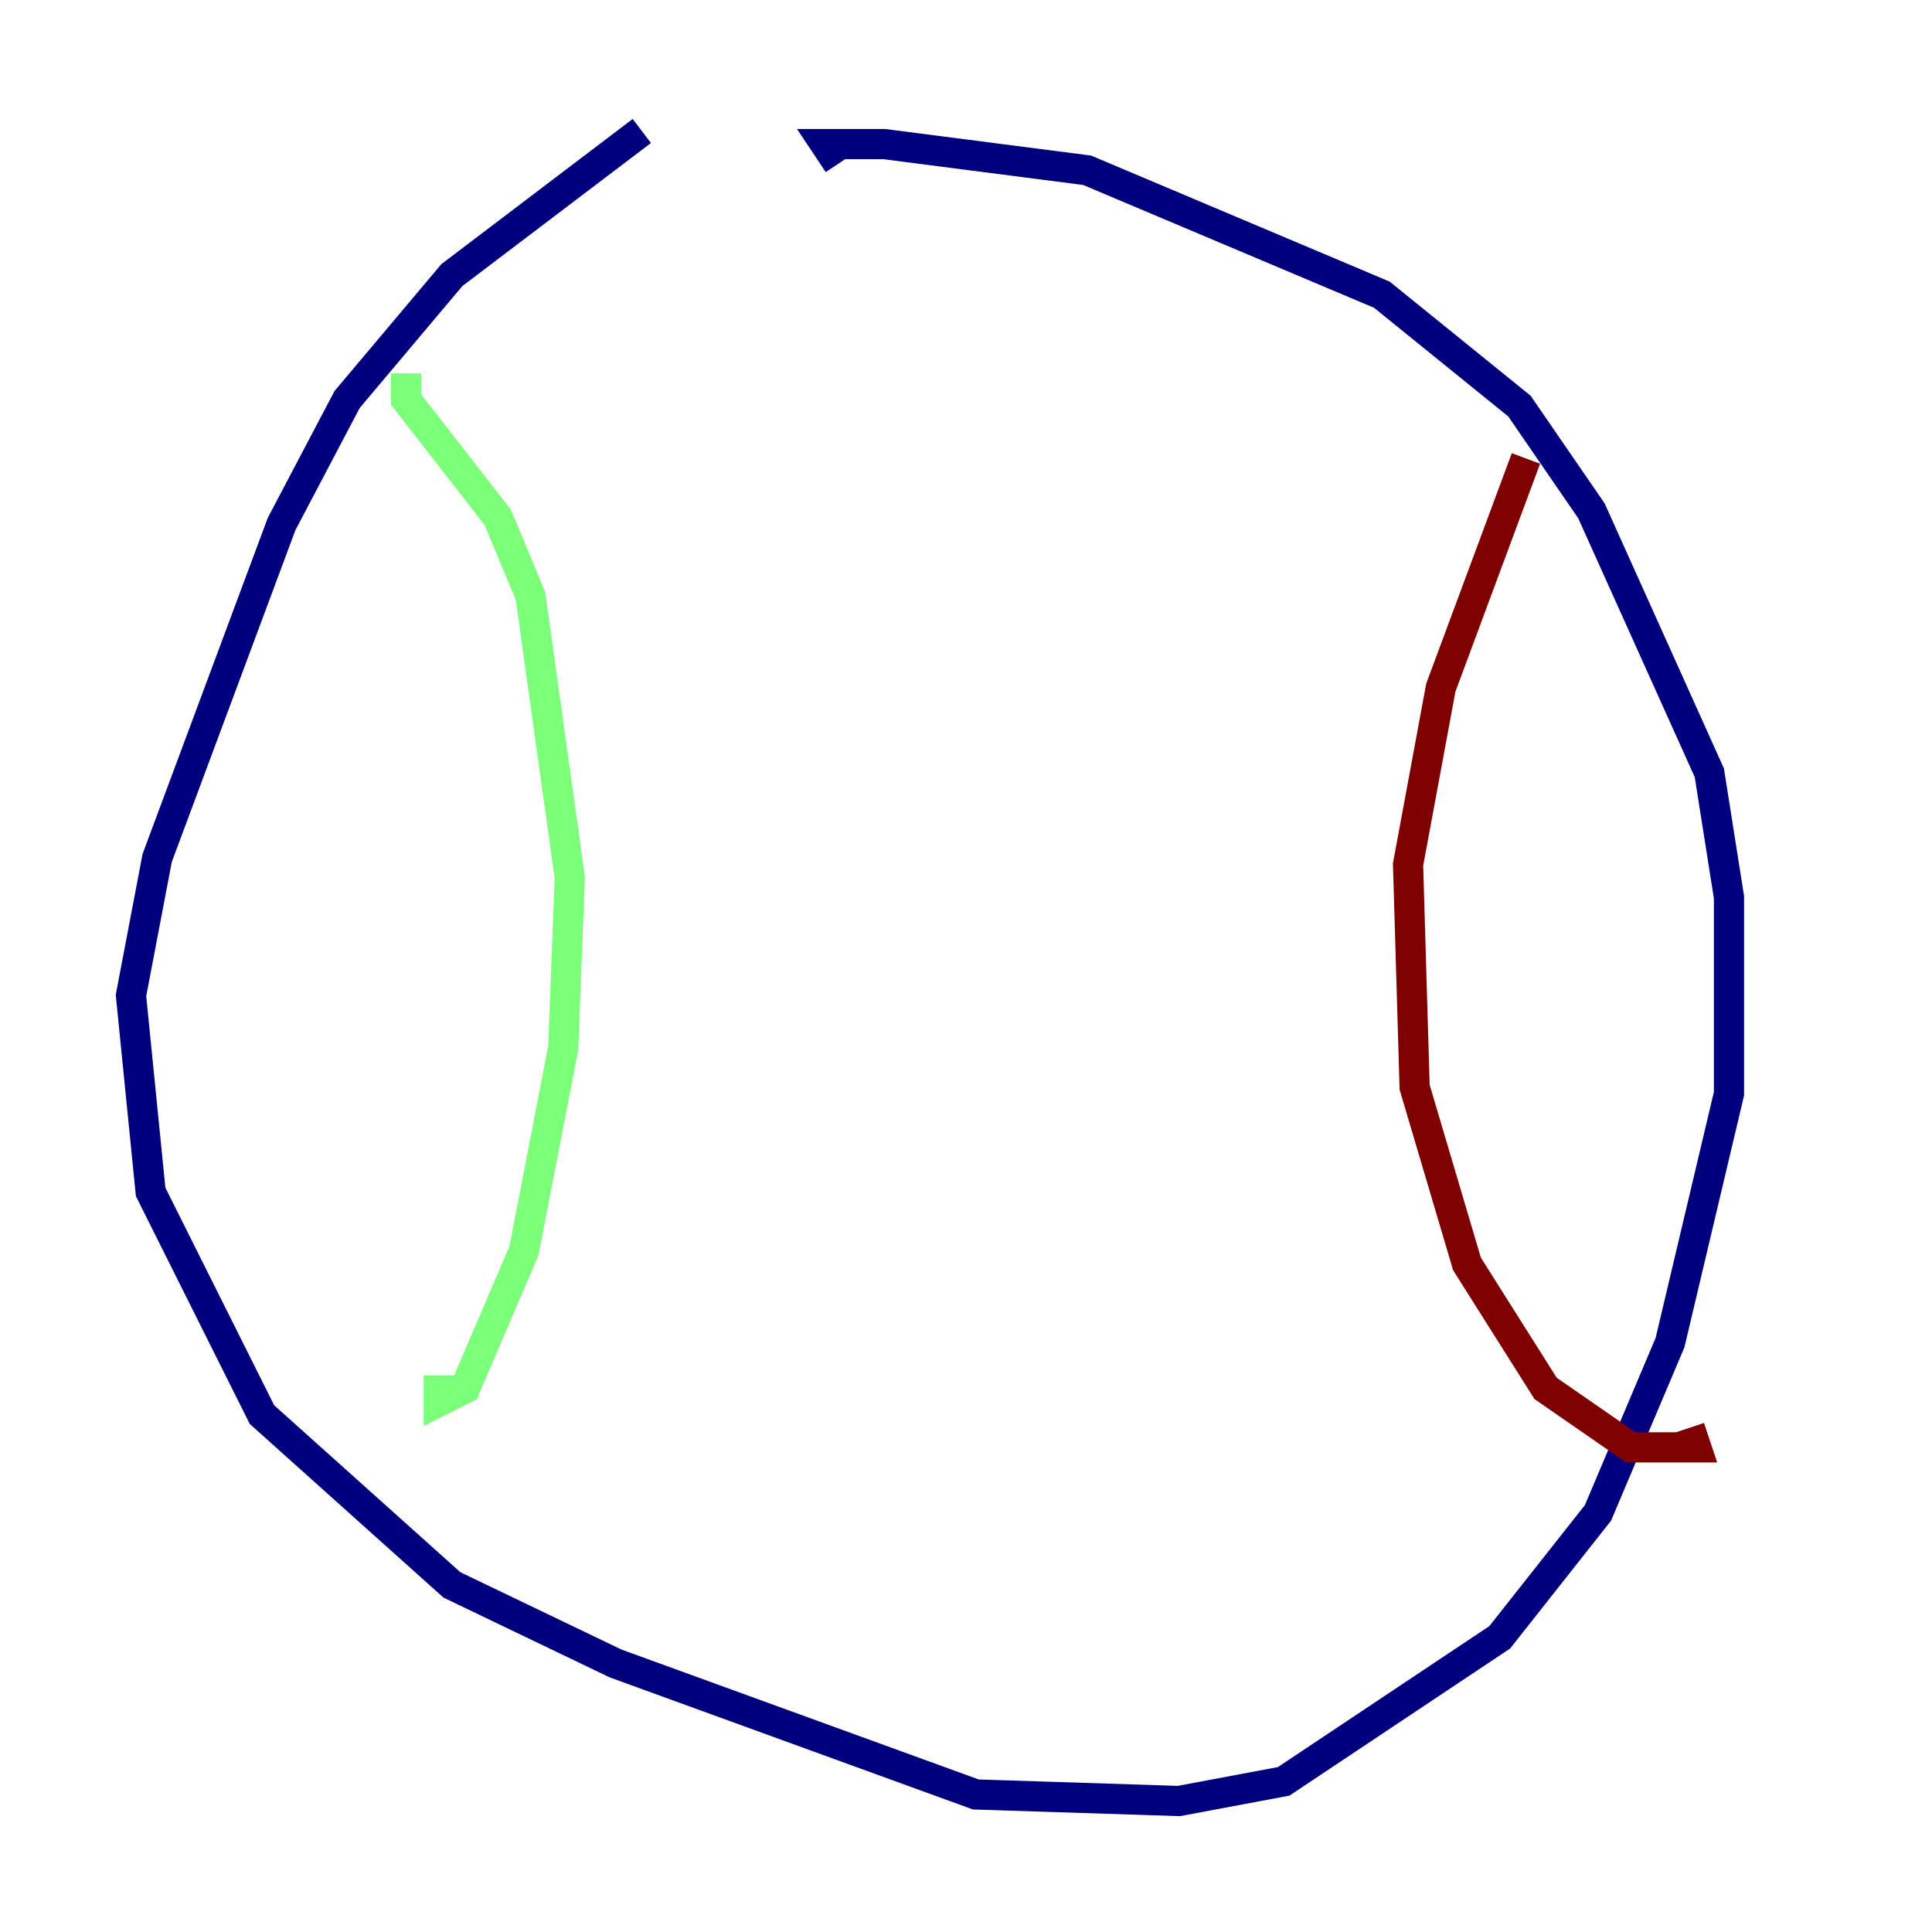 <?xml version="1.0" encoding="utf-8" ?>
<svg baseProfile="tiny" height="128" version="1.2" viewBox="0,0,128,128" width="128" xmlns="http://www.w3.org/2000/svg" xmlns:ev="http://www.w3.org/2001/xml-events" xmlns:xlink="http://www.w3.org/1999/xlink"><defs /><polyline fill="none" points="42.522,8.678 29.939,18.224 22.997,26.468 18.658,34.712 10.414,56.841 8.678,65.953 9.98,78.969 17.356,93.722 29.939,105.003 40.786,110.21 64.651,118.888 78.102,119.322 85.044,118.02 99.363,108.475 105.871,100.231 110.644,88.949 114.549,72.461 114.549,59.444 113.248,51.2 105.437,33.844 100.664,26.902 91.552,19.525 72.027,11.281 58.576,9.546 54.671,9.546 55.539,10.848" stroke="#00007f" stroke-width="2" /><polyline fill="none" points="26.902,24.732 26.902,26.468 32.976,34.278 35.146,39.485 37.749,58.142 37.315,69.424 34.712,82.875 30.807,91.986 29.071,92.854 29.071,91.119" stroke="#7cff79" stroke-width="2" /><polyline fill="none" points="101.098,30.373 95.458,45.559 93.288,57.275 93.722,72.027 97.193,83.742 102.4,91.986 108.041,95.891 112.38,95.891 111.946,94.59" stroke="#7f0000" stroke-width="2" /></svg>